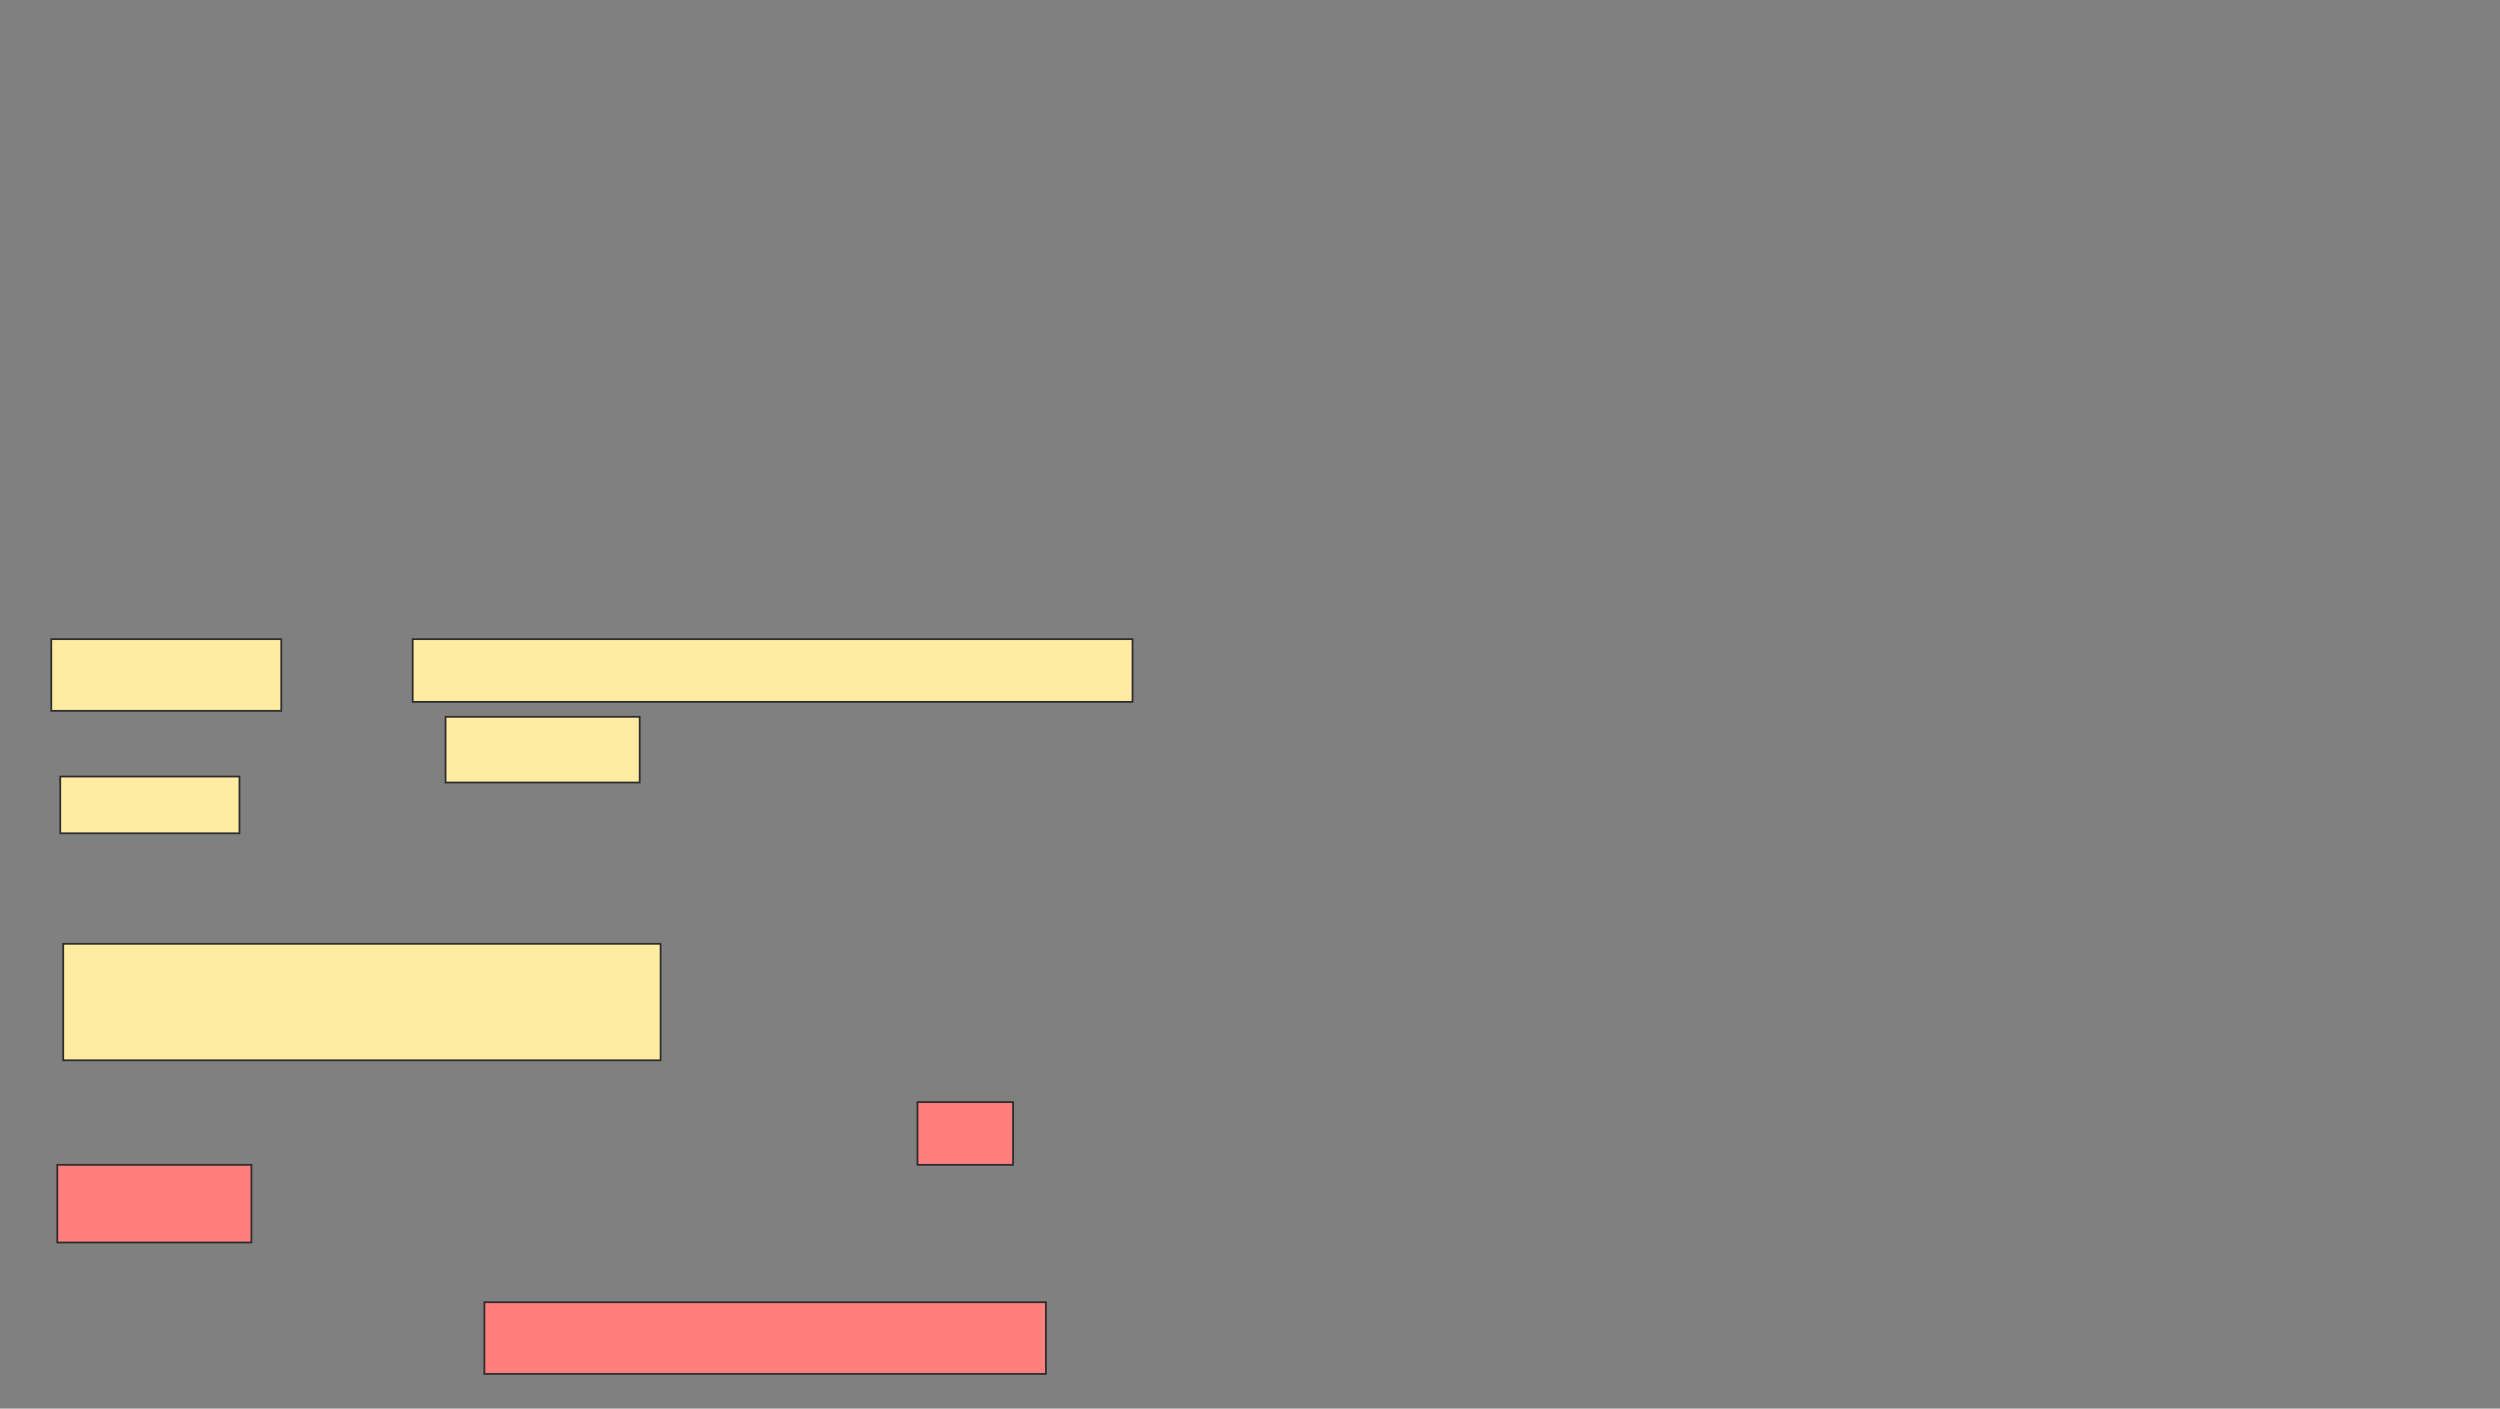 <svg xmlns="http://www.w3.org/2000/svg" width="1395" height="786">
 <rect width="100%" height="100%" fill="#808080" stroke="none"/>
 <!-- Created with Image Occlusion Enhanced -->
 <g>
  <title>Labels</title>
 </g>
 <g>
  <title>Masks</title>
  <rect id="644a0ff3388f43f4a06d5409a3c88a4b-ao-1" height="65" width="333.333" y="526.645" x="35.284" stroke="#2D2D2D" fill="#FFEBA2"/>
  <g id="644a0ff3388f43f4a06d5409a3c88a4b-ao-2">
   <rect height="40" width="128.333" y="356.645" x="28.618" stroke="#2D2D2D" fill="#FFEBA2"/>
   <rect height="35" width="401.667" y="356.645" x="230.284" stroke="#2D2D2D" fill="#FFEBA2"/>
   <rect height="36.667" width="108.333" y="399.979" x="248.618" stroke="#2D2D2D" fill="#FFEBA2"/>
   <rect height="31.667" width="100" y="433.312" x="33.618" stroke="#2D2D2D" fill="#FFEBA2"/>
  </g>
  <g id="644a0ff3388f43f4a06d5409a3c88a4b-ao-3" class="qshape">
   <rect height="35" width="53.333" y="614.979" x="511.951" stroke="#2D2D2D" fill="#FF7E7E" class="qshape"/>
   <rect height="43.333" width="108.333" y="649.979" x="31.951" stroke="#2D2D2D" fill="#FF7E7E" class="qshape"/>
   <rect height="40" width="313.333" y="726.645" x="270.284" stroke="#2D2D2D" fill="#FF7E7E" class="qshape"/>
  </g>
 </g>
</svg>